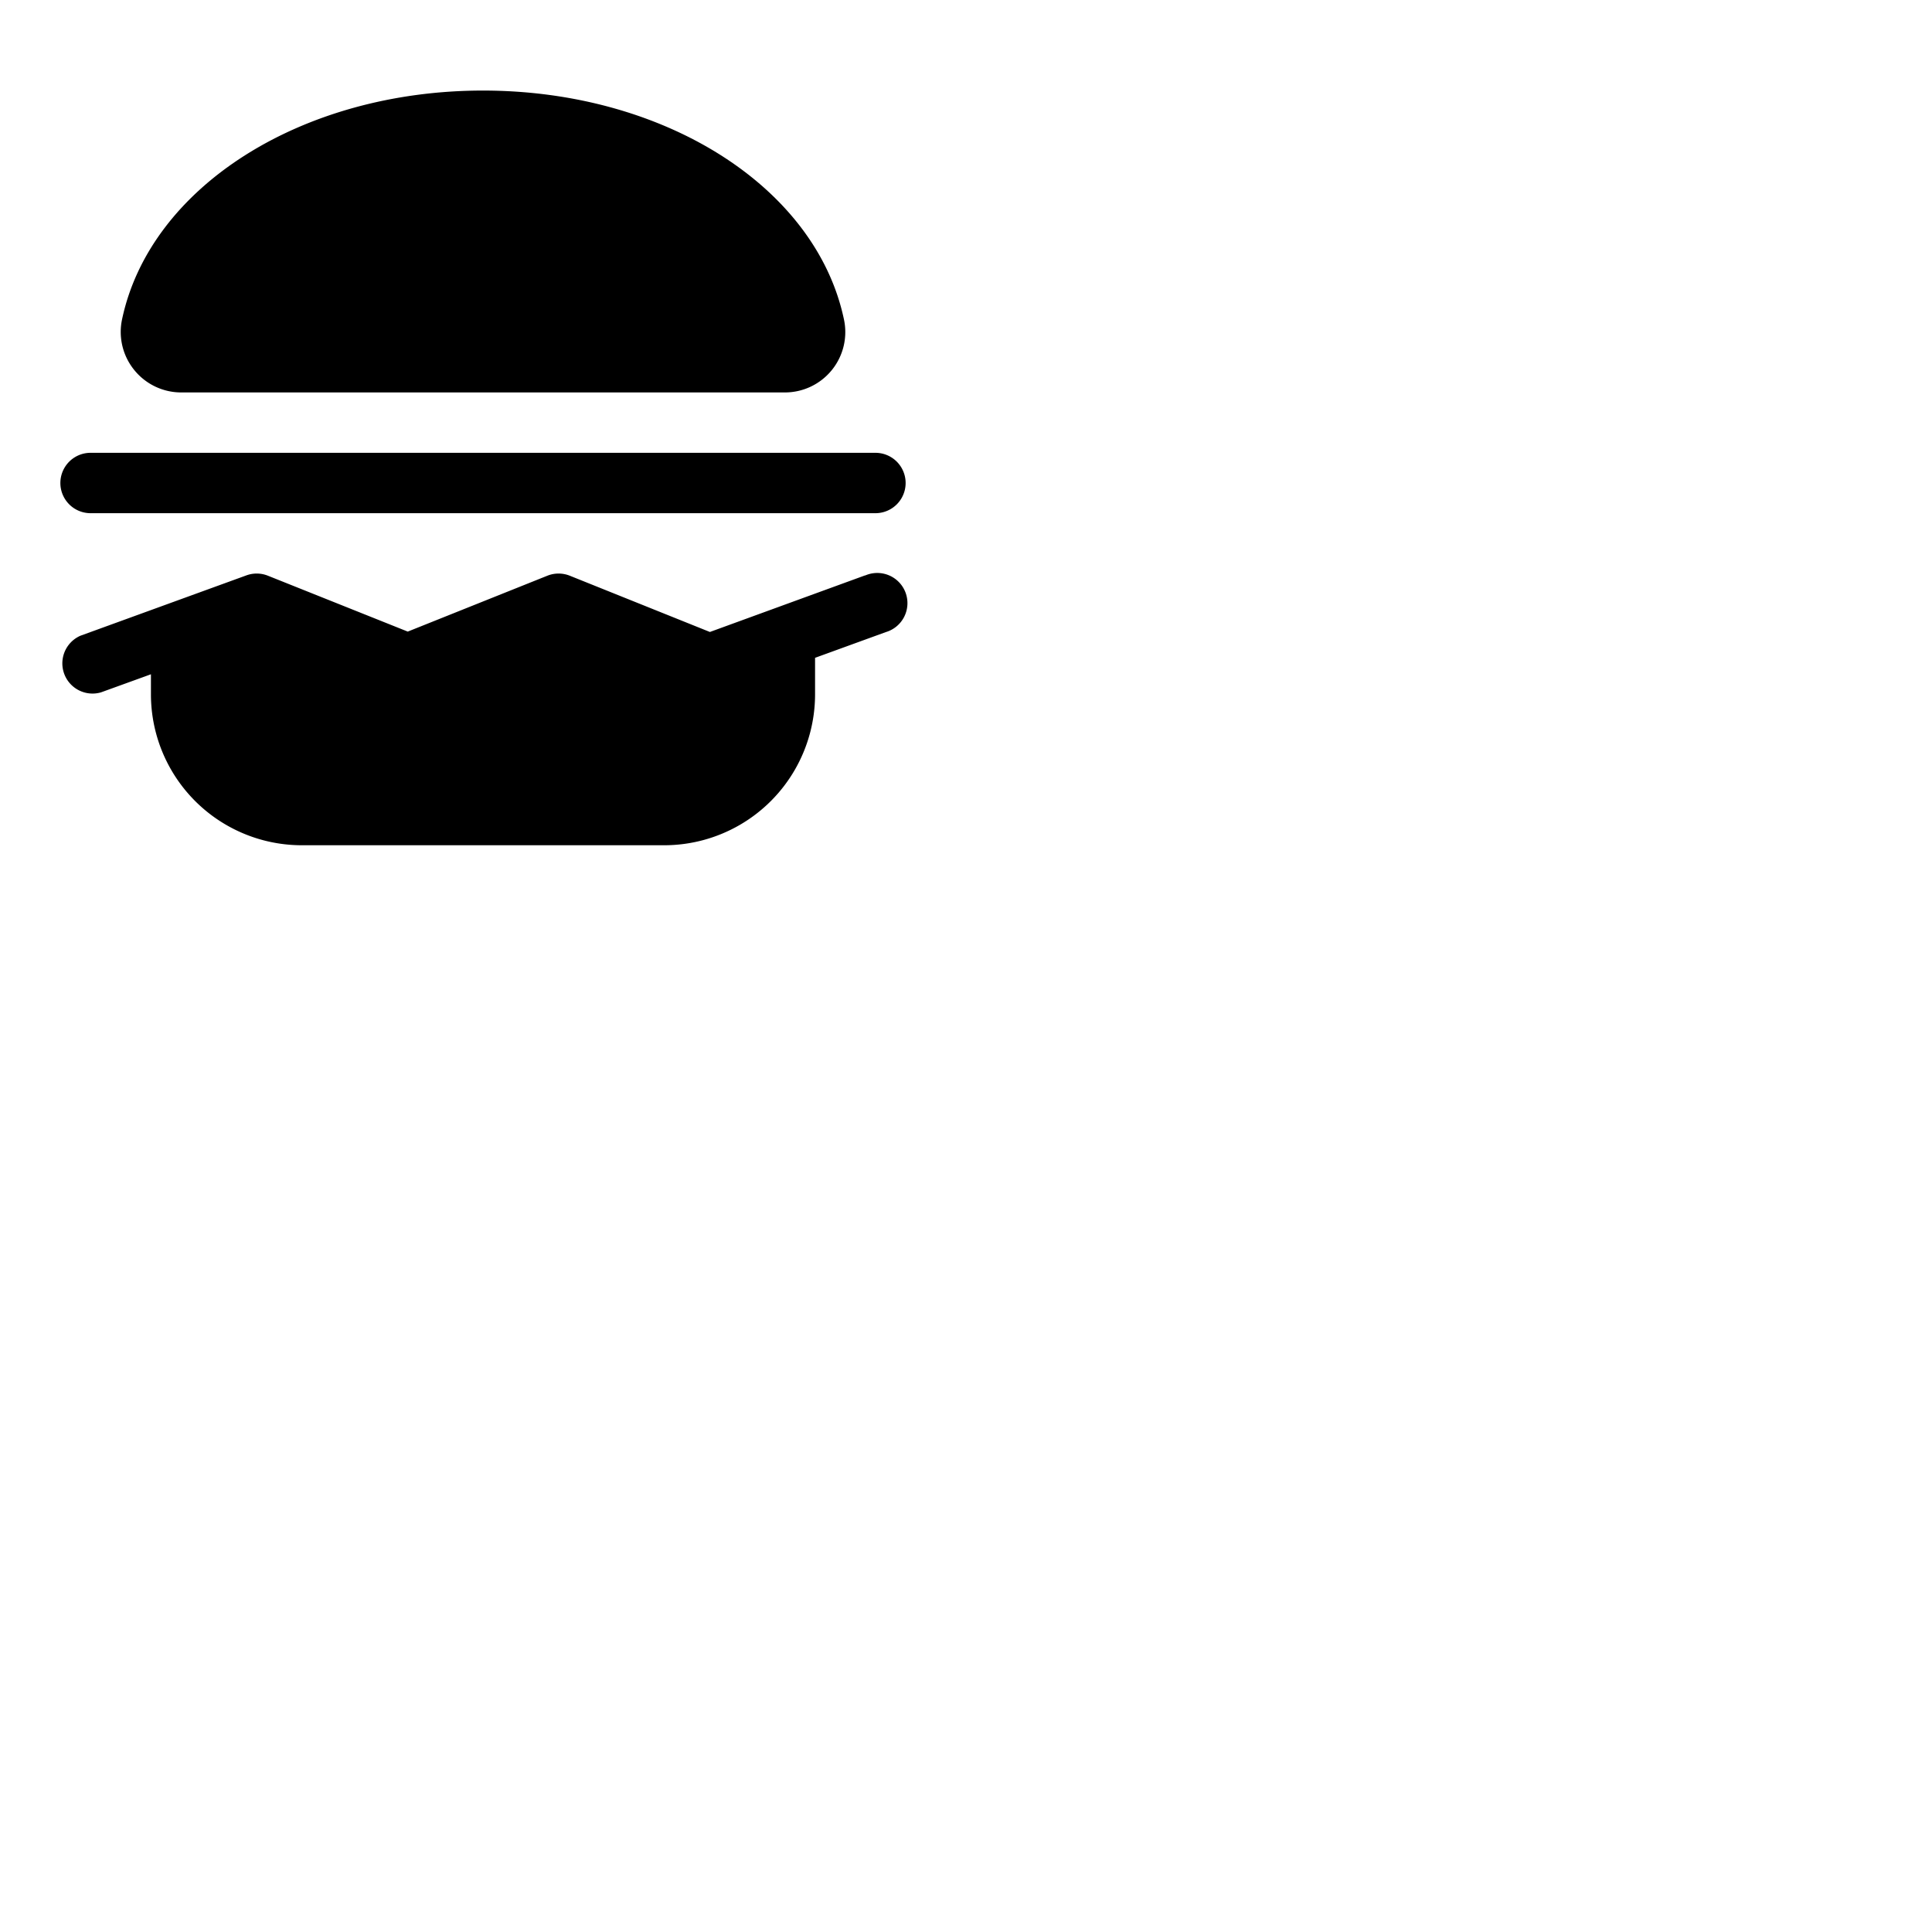 <svg xmlns="http://www.w3.org/2000/svg" version="1.1" viewBox="0 0 512 512" fill="currentColor"><path fill="currentColor" d="M35.58 98.06a16 16 0 0 1-3.23-13.44C39.78 49.5 80 24 128 24s88.22 25.5 95.65 60.62A16 16 0 0 1 207.93 104H48.07a16 16 0 0 1-12.49-5.94m193.68 54.42l-41.13 15L151 152.57a8 8 0 0 0-5.94 0l-37 14.81L71 152.57a8 8 0 0 0-5.7-.09l-44 16a8 8 0 0 0 5.47 15L40 178.69V184a40 40 0 0 0 40 40h96a40 40 0 0 0 40-40v-9.67l18.73-6.81a8 8 0 1 0-5.47-15ZM24 136h208a8 8 0 0 0 0-16H24a8 8 0 0 0 0 16"/></svg>